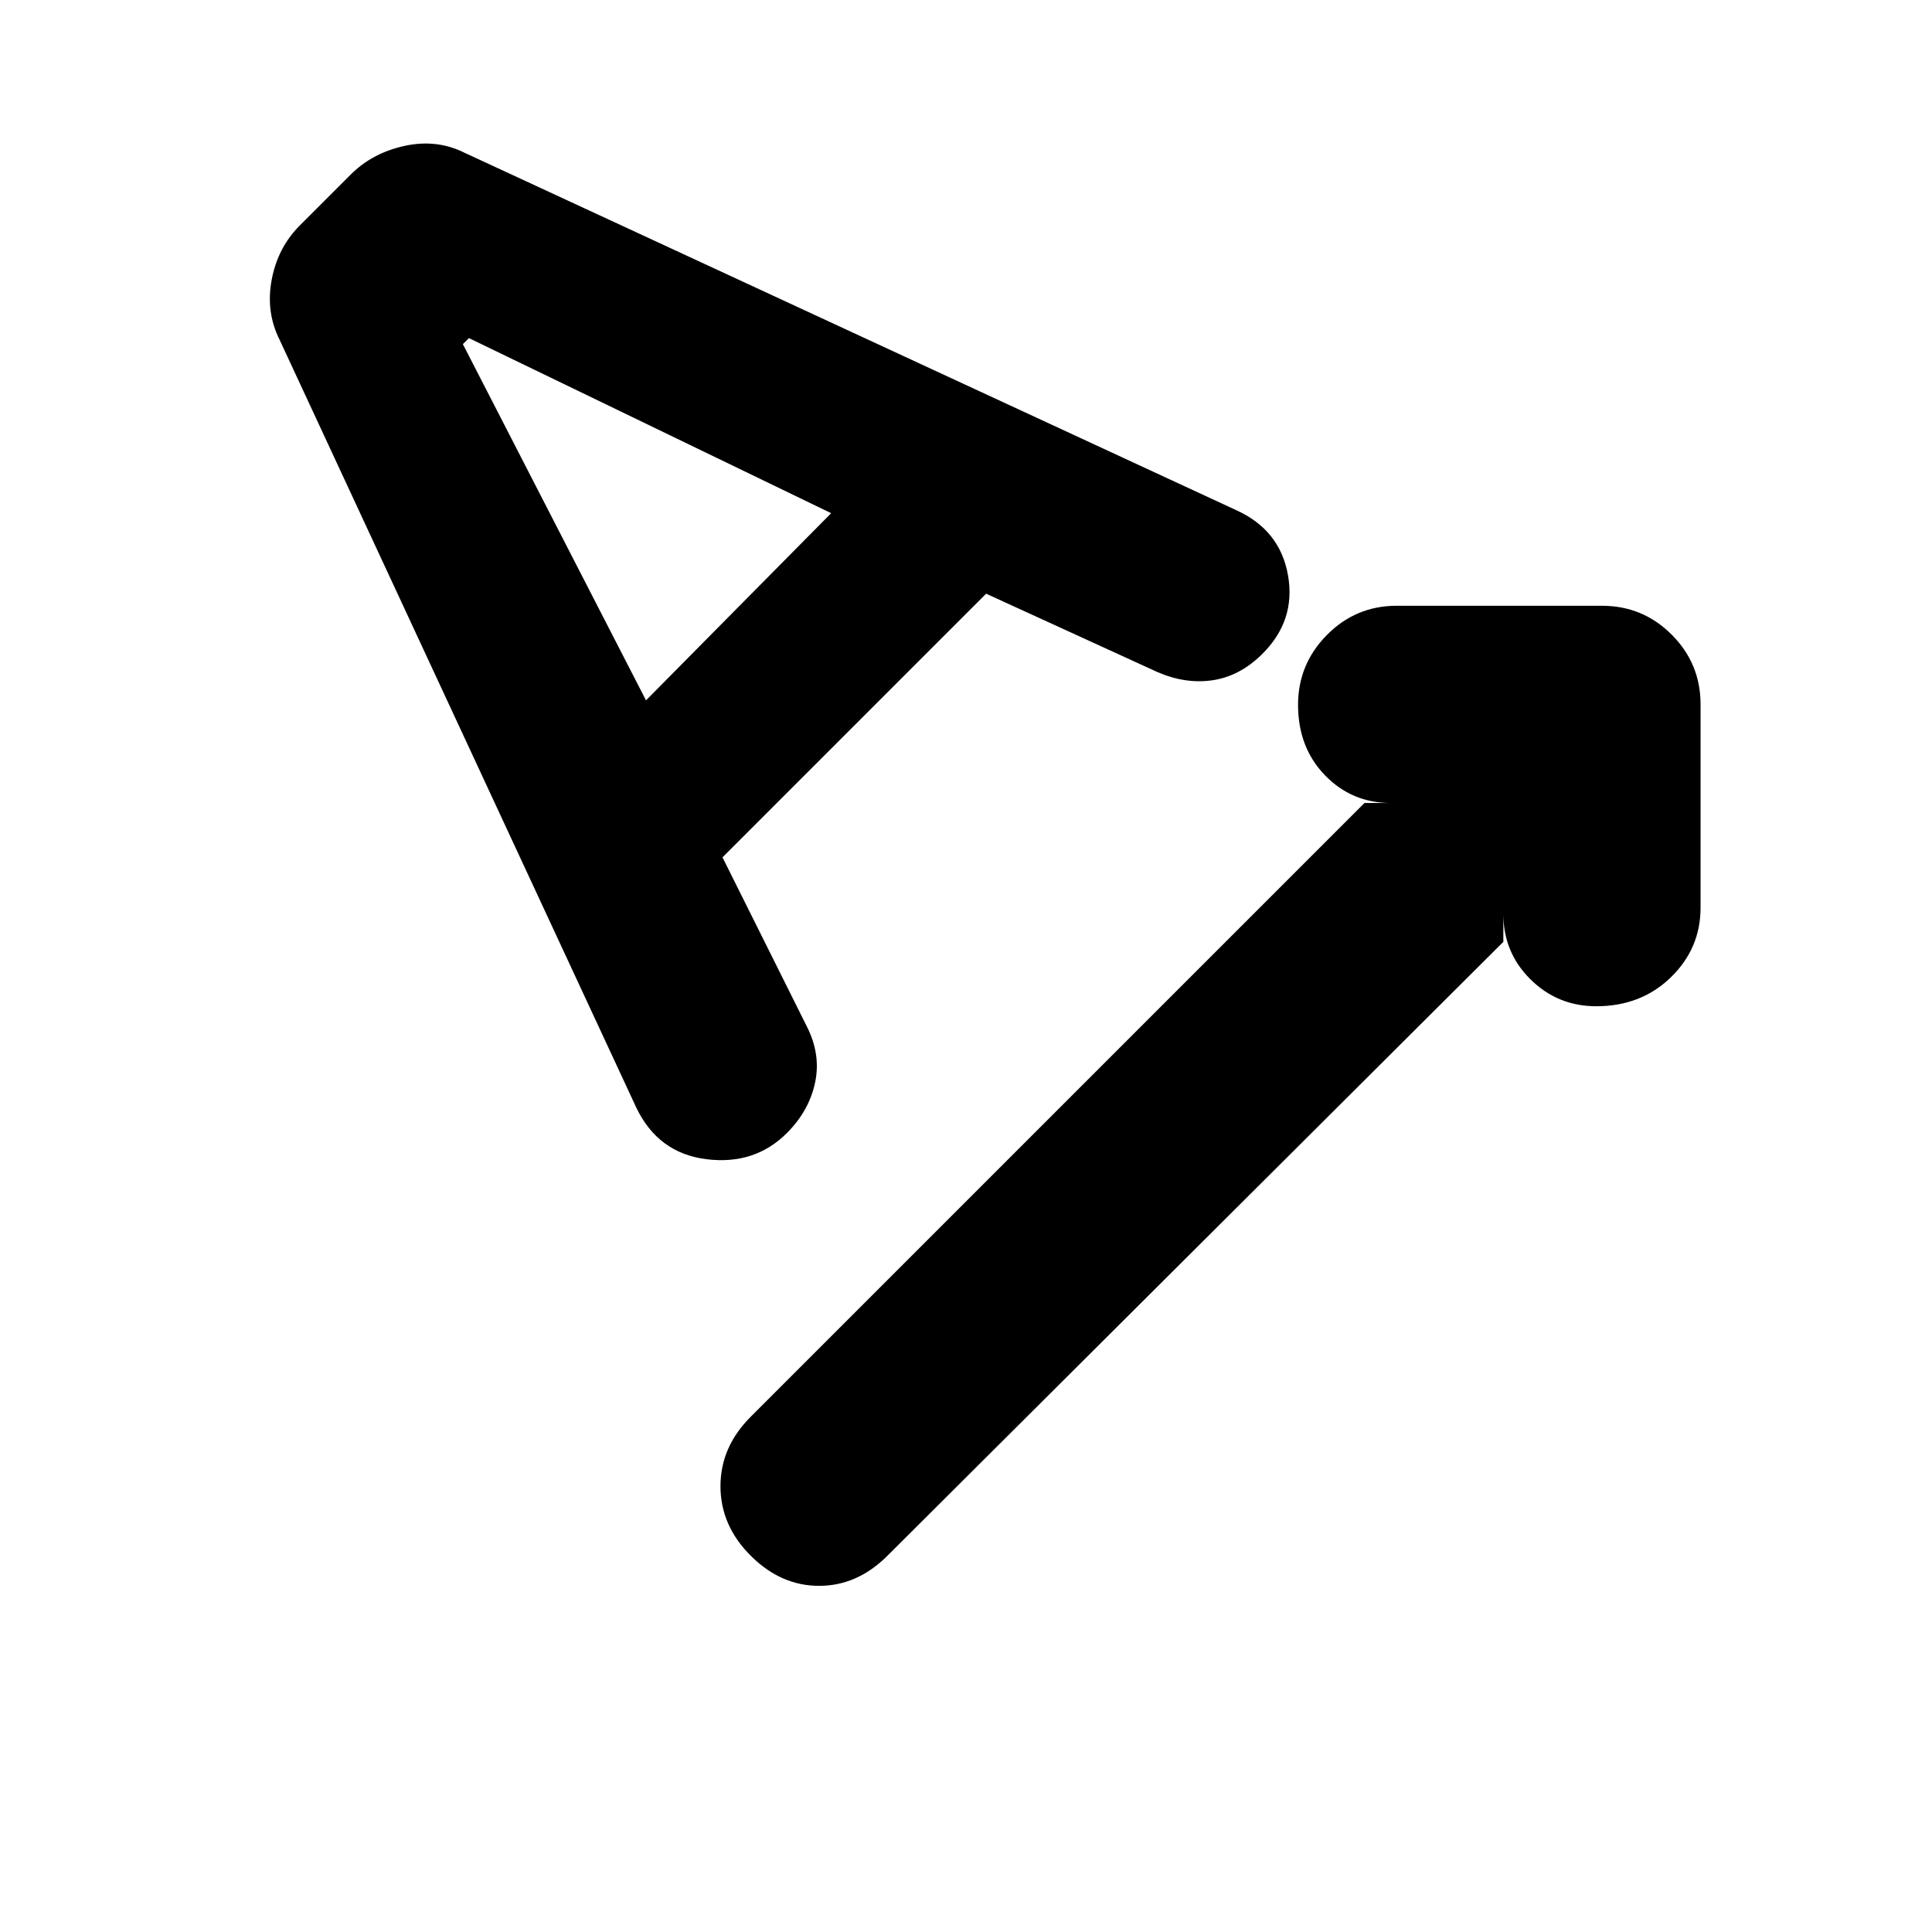 <svg xmlns="http://www.w3.org/2000/svg" height="20" viewBox="0 -960 960 960" width="20"><path d="M747-492 441-187q-15 15-34 15t-34-15q-15-15-15-34.5t15-34.5l305-305h13q-19.3 0-32.65-13.79-13.35-13.79-13.35-35 0-20.21 14.35-34.71T694-659h102q20.3 0 34.65 14.35Q845-630.3 845-610v101q0 20.3-14.79 34.65-14.79 14.35-37 14.35-19.21 0-32.71-13.35T747-506v14Zm-388-42 41.89 84q7.11 14 4.11 28t-14 25q-16 16-40 13t-34.86-25.69L138.91-791.2Q132-805 135-821t14-27l25.29-25.29Q185-884 201-887.5t29.79 3.39l383.25 177.5Q636-696.78 640-674.17q4 22.62-13 39.34Q616-624 602.59-622q-13.4 2-27.31-3.98L490-665 359-534Zm-38-78 92-93-180-87-3 3 91 177Z"/></svg>